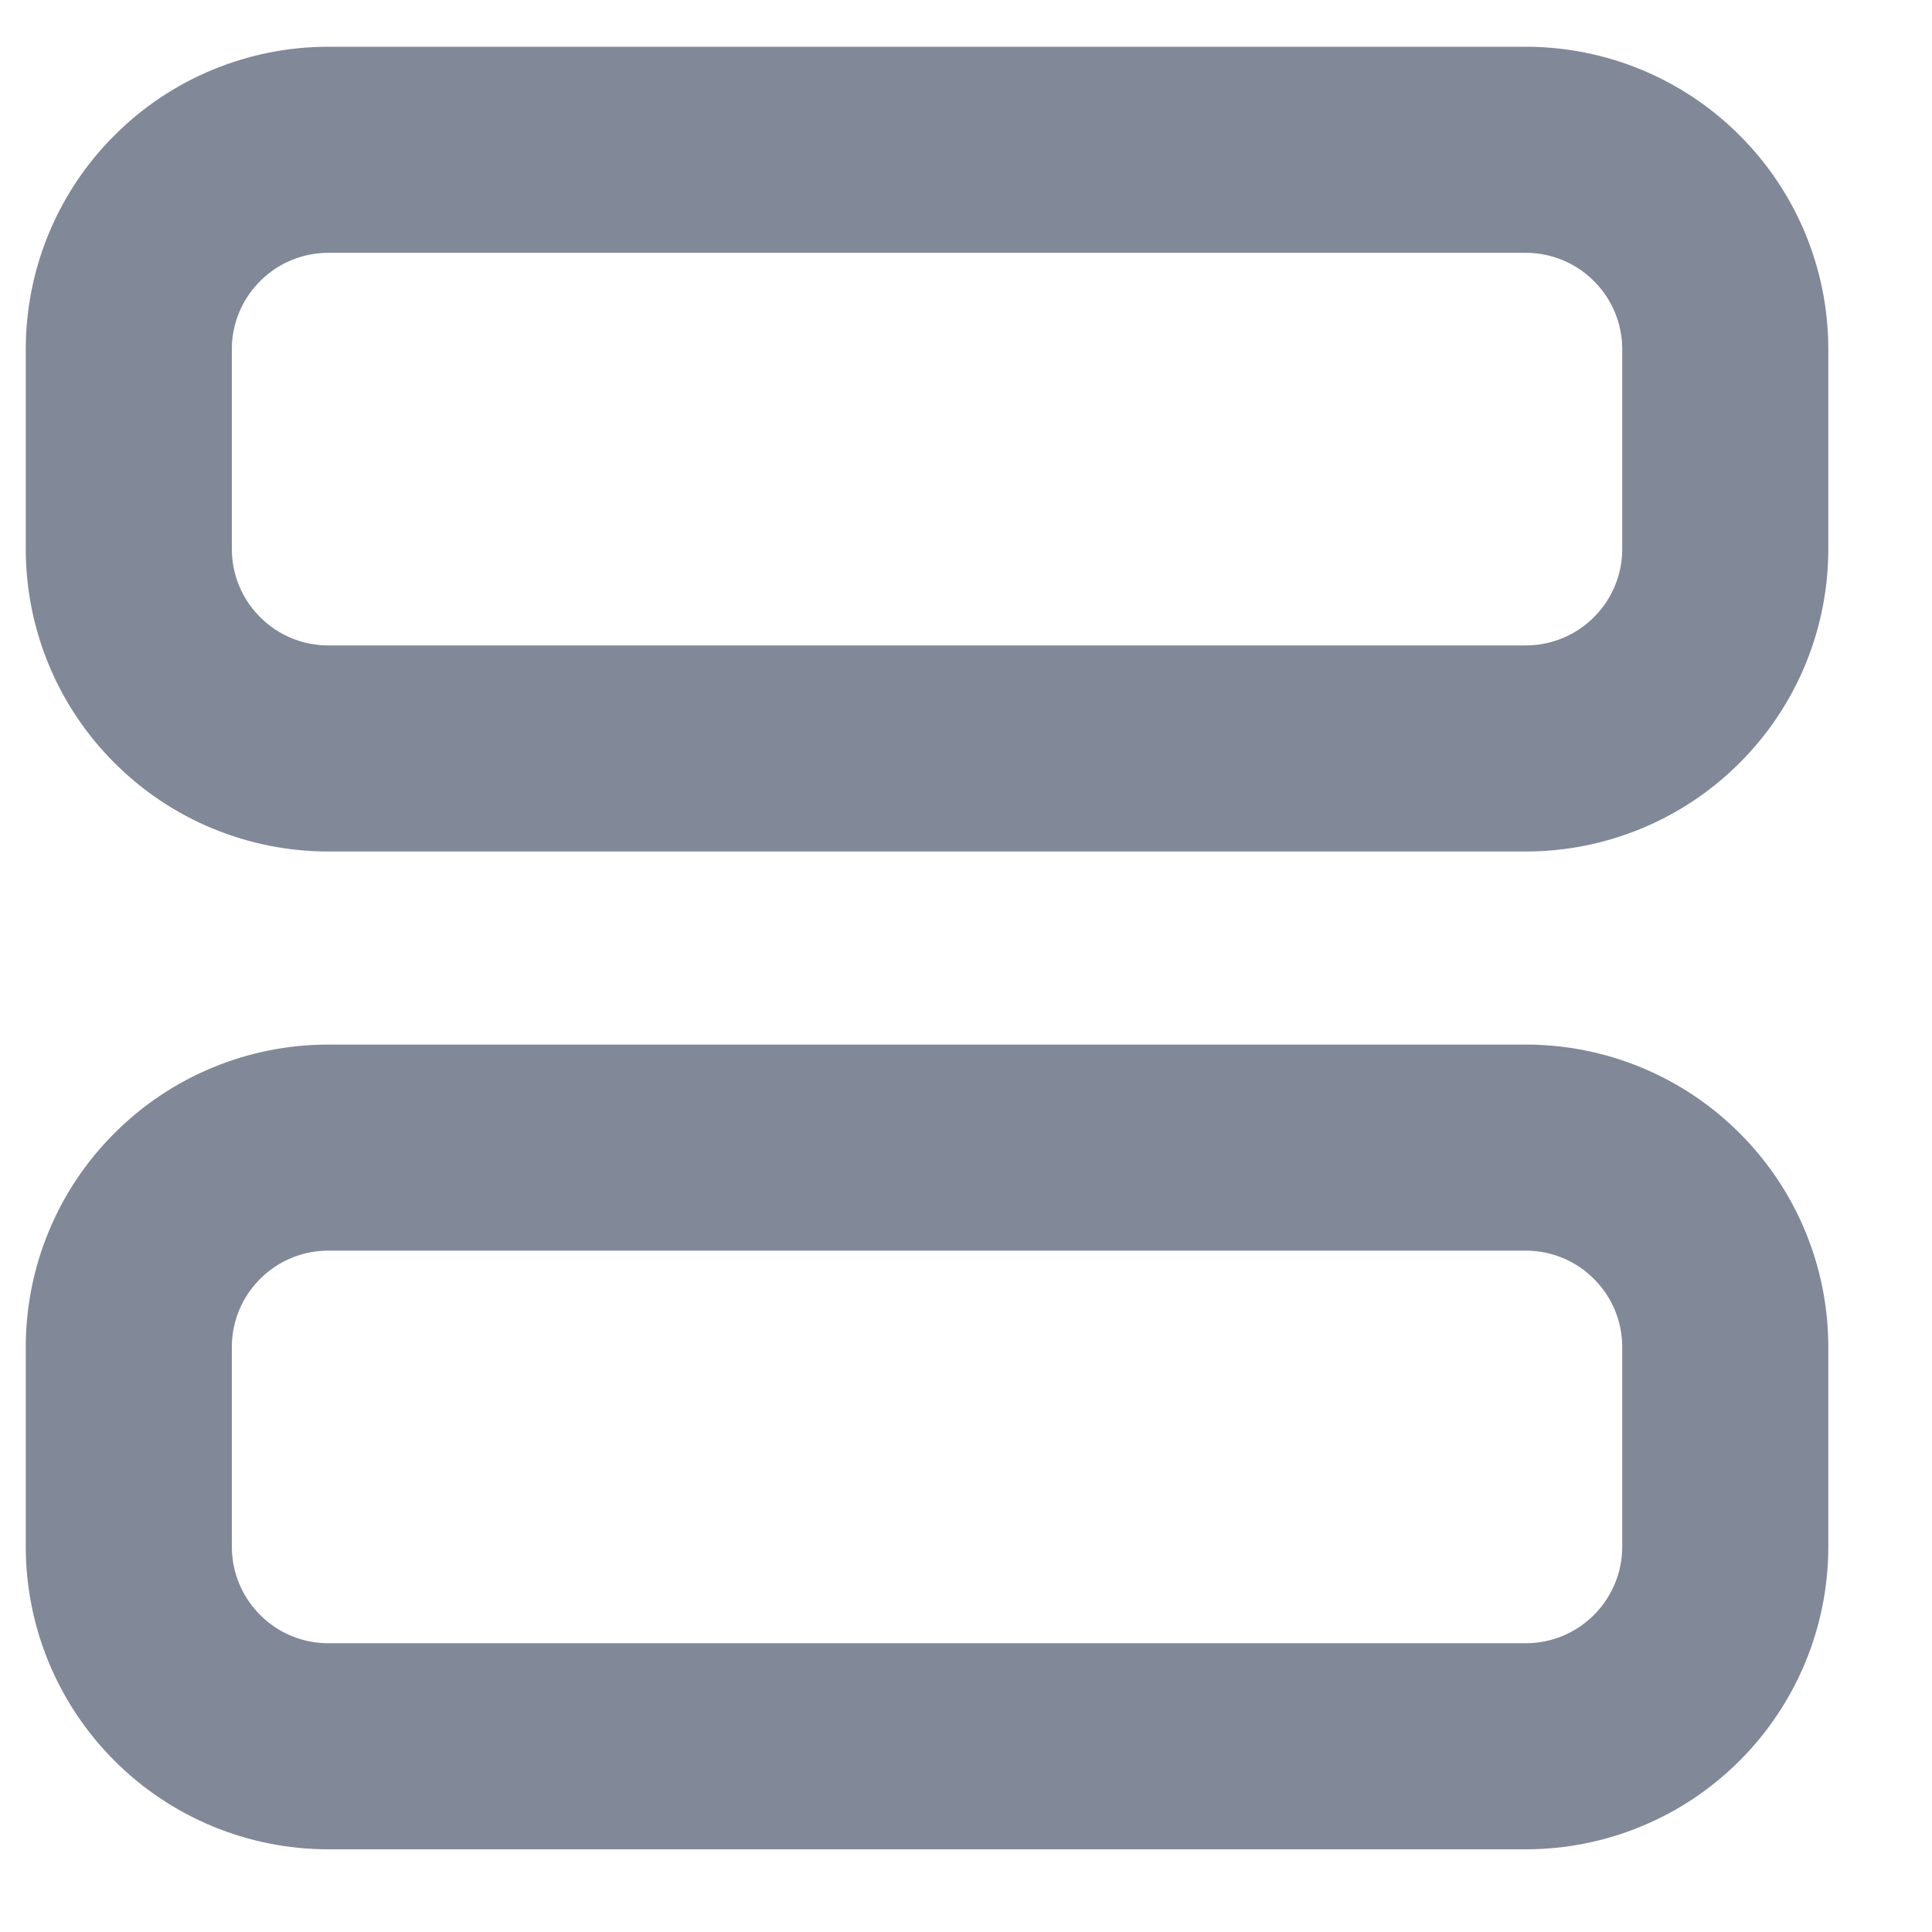 <svg width="15" height="15" viewBox="0 0 15 15" fill="none" xmlns="http://www.w3.org/2000/svg">
<path d="M1 2.712C1 2.301 1.163 1.907 1.454 1.617C1.744 1.326 2.138 1.163 2.549 1.163H11.846C12.257 1.163 12.651 1.326 12.941 1.617C13.232 1.907 13.395 2.301 13.395 2.712V4.262C13.395 4.673 13.232 5.067 12.941 5.357C12.651 5.648 12.257 5.811 11.846 5.811H2.549C2.138 5.811 1.744 5.648 1.454 5.357C1.163 5.067 1 4.673 1 4.262V2.712Z" stroke="#818898" stroke-width="1.6" stroke-linecap="round" stroke-linejoin="round"/>
<path d="M1 10.459C1 10.048 1.163 9.654 1.454 9.364C1.744 9.073 2.138 8.91 2.549 8.91H11.846C12.257 8.91 12.651 9.073 12.941 9.364C13.232 9.654 13.395 10.048 13.395 10.459V12.008C13.395 12.419 13.232 12.813 12.941 13.104C12.651 13.395 12.257 13.558 11.846 13.558H2.549C2.138 13.558 1.744 13.395 1.454 13.104C1.163 12.813 1 12.419 1 12.008V10.459Z" stroke="#818898" stroke-width="1.6" stroke-linecap="round" stroke-linejoin="round"/>
</svg>
